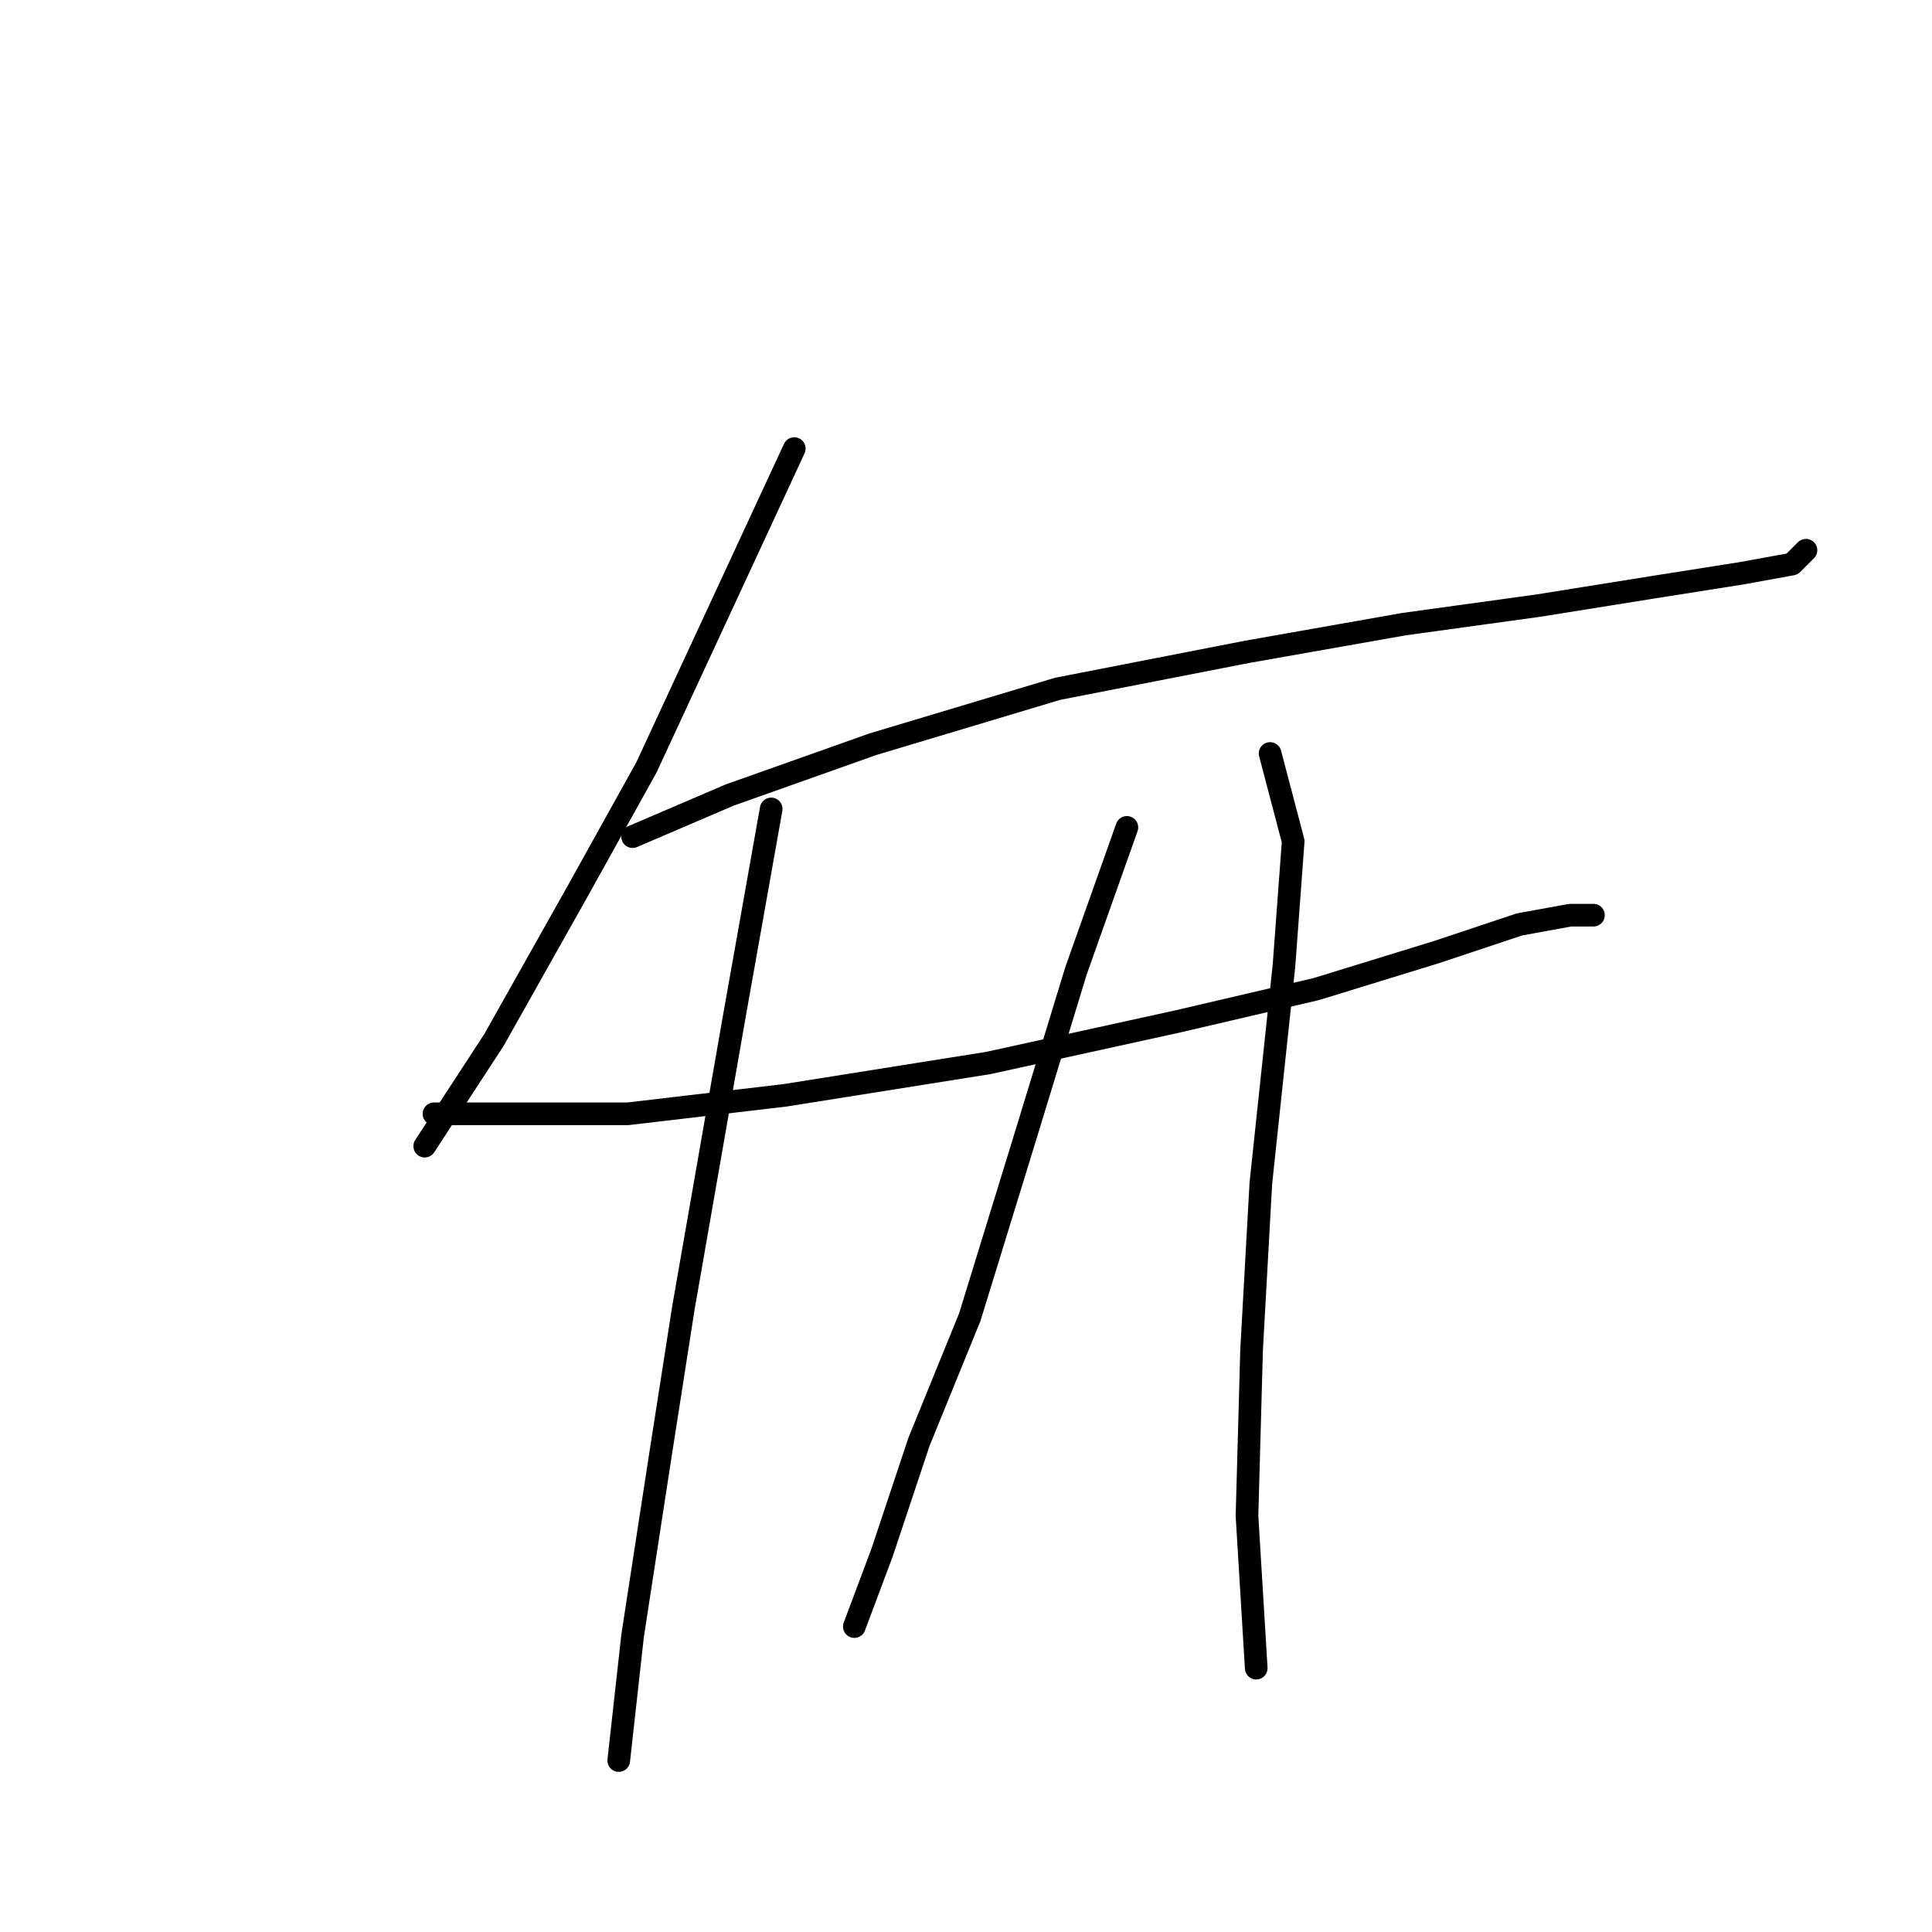 <?xml version="1.0" standalone="no"?>
    <svg width="256" height="256" xmlns="http://www.w3.org/2000/svg" version="1.1">
    <polyline stroke="black" stroke-width="3" stroke-linecap="round" fill="transparent" stroke-linejoin="round" points="105.246 59.441 85.659 101.677 76.477 118.204 65.459 137.791 56.277 151.87 56.277 151.87 " />
        <polyline stroke="black" stroke-width="3" stroke-linecap="round" fill="transparent" stroke-linejoin="round" points="83.822 110.858 96.677 105.349 115.652 98.616 140.137 91.271 165.233 86.374 186.045 82.701 203.796 80.253 219.099 77.804 230.729 75.968 237.463 74.744 239.299 72.907 239.299 72.907 " />
        <polyline stroke="black" stroke-width="3" stroke-linecap="round" fill="transparent" stroke-linejoin="round" points="57.501 147.585 70.968 147.585 83.21 147.585 104.022 145.137 130.955 140.852 156.052 135.343 174.415 131.058 190.33 126.161 201.348 122.488 208.081 121.264 211.142 121.264 211.142 121.264 " />
        <polyline stroke="black" stroke-width="3" stroke-linecap="round" fill="transparent" stroke-linejoin="round" points="102.186 107.186 97.289 134.731 90.555 173.294 87.495 192.881 83.822 216.754 81.986 233.281 81.986 233.281 " />
        <polyline stroke="black" stroke-width="3" stroke-linecap="round" fill="transparent" stroke-linejoin="round" points="149.318 109.634 142.585 128.61 135.852 150.646 128.506 174.518 121.773 191.045 116.876 205.736 113.204 215.53 113.204 215.53 " />
        <polyline stroke="black" stroke-width="3" stroke-linecap="round" fill="transparent" stroke-linejoin="round" points="168.294 99.84 171.354 111.47 170.13 127.997 167.07 156.767 165.845 178.803 165.233 200.839 166.457 221.039 166.457 221.039 " />
        </svg>